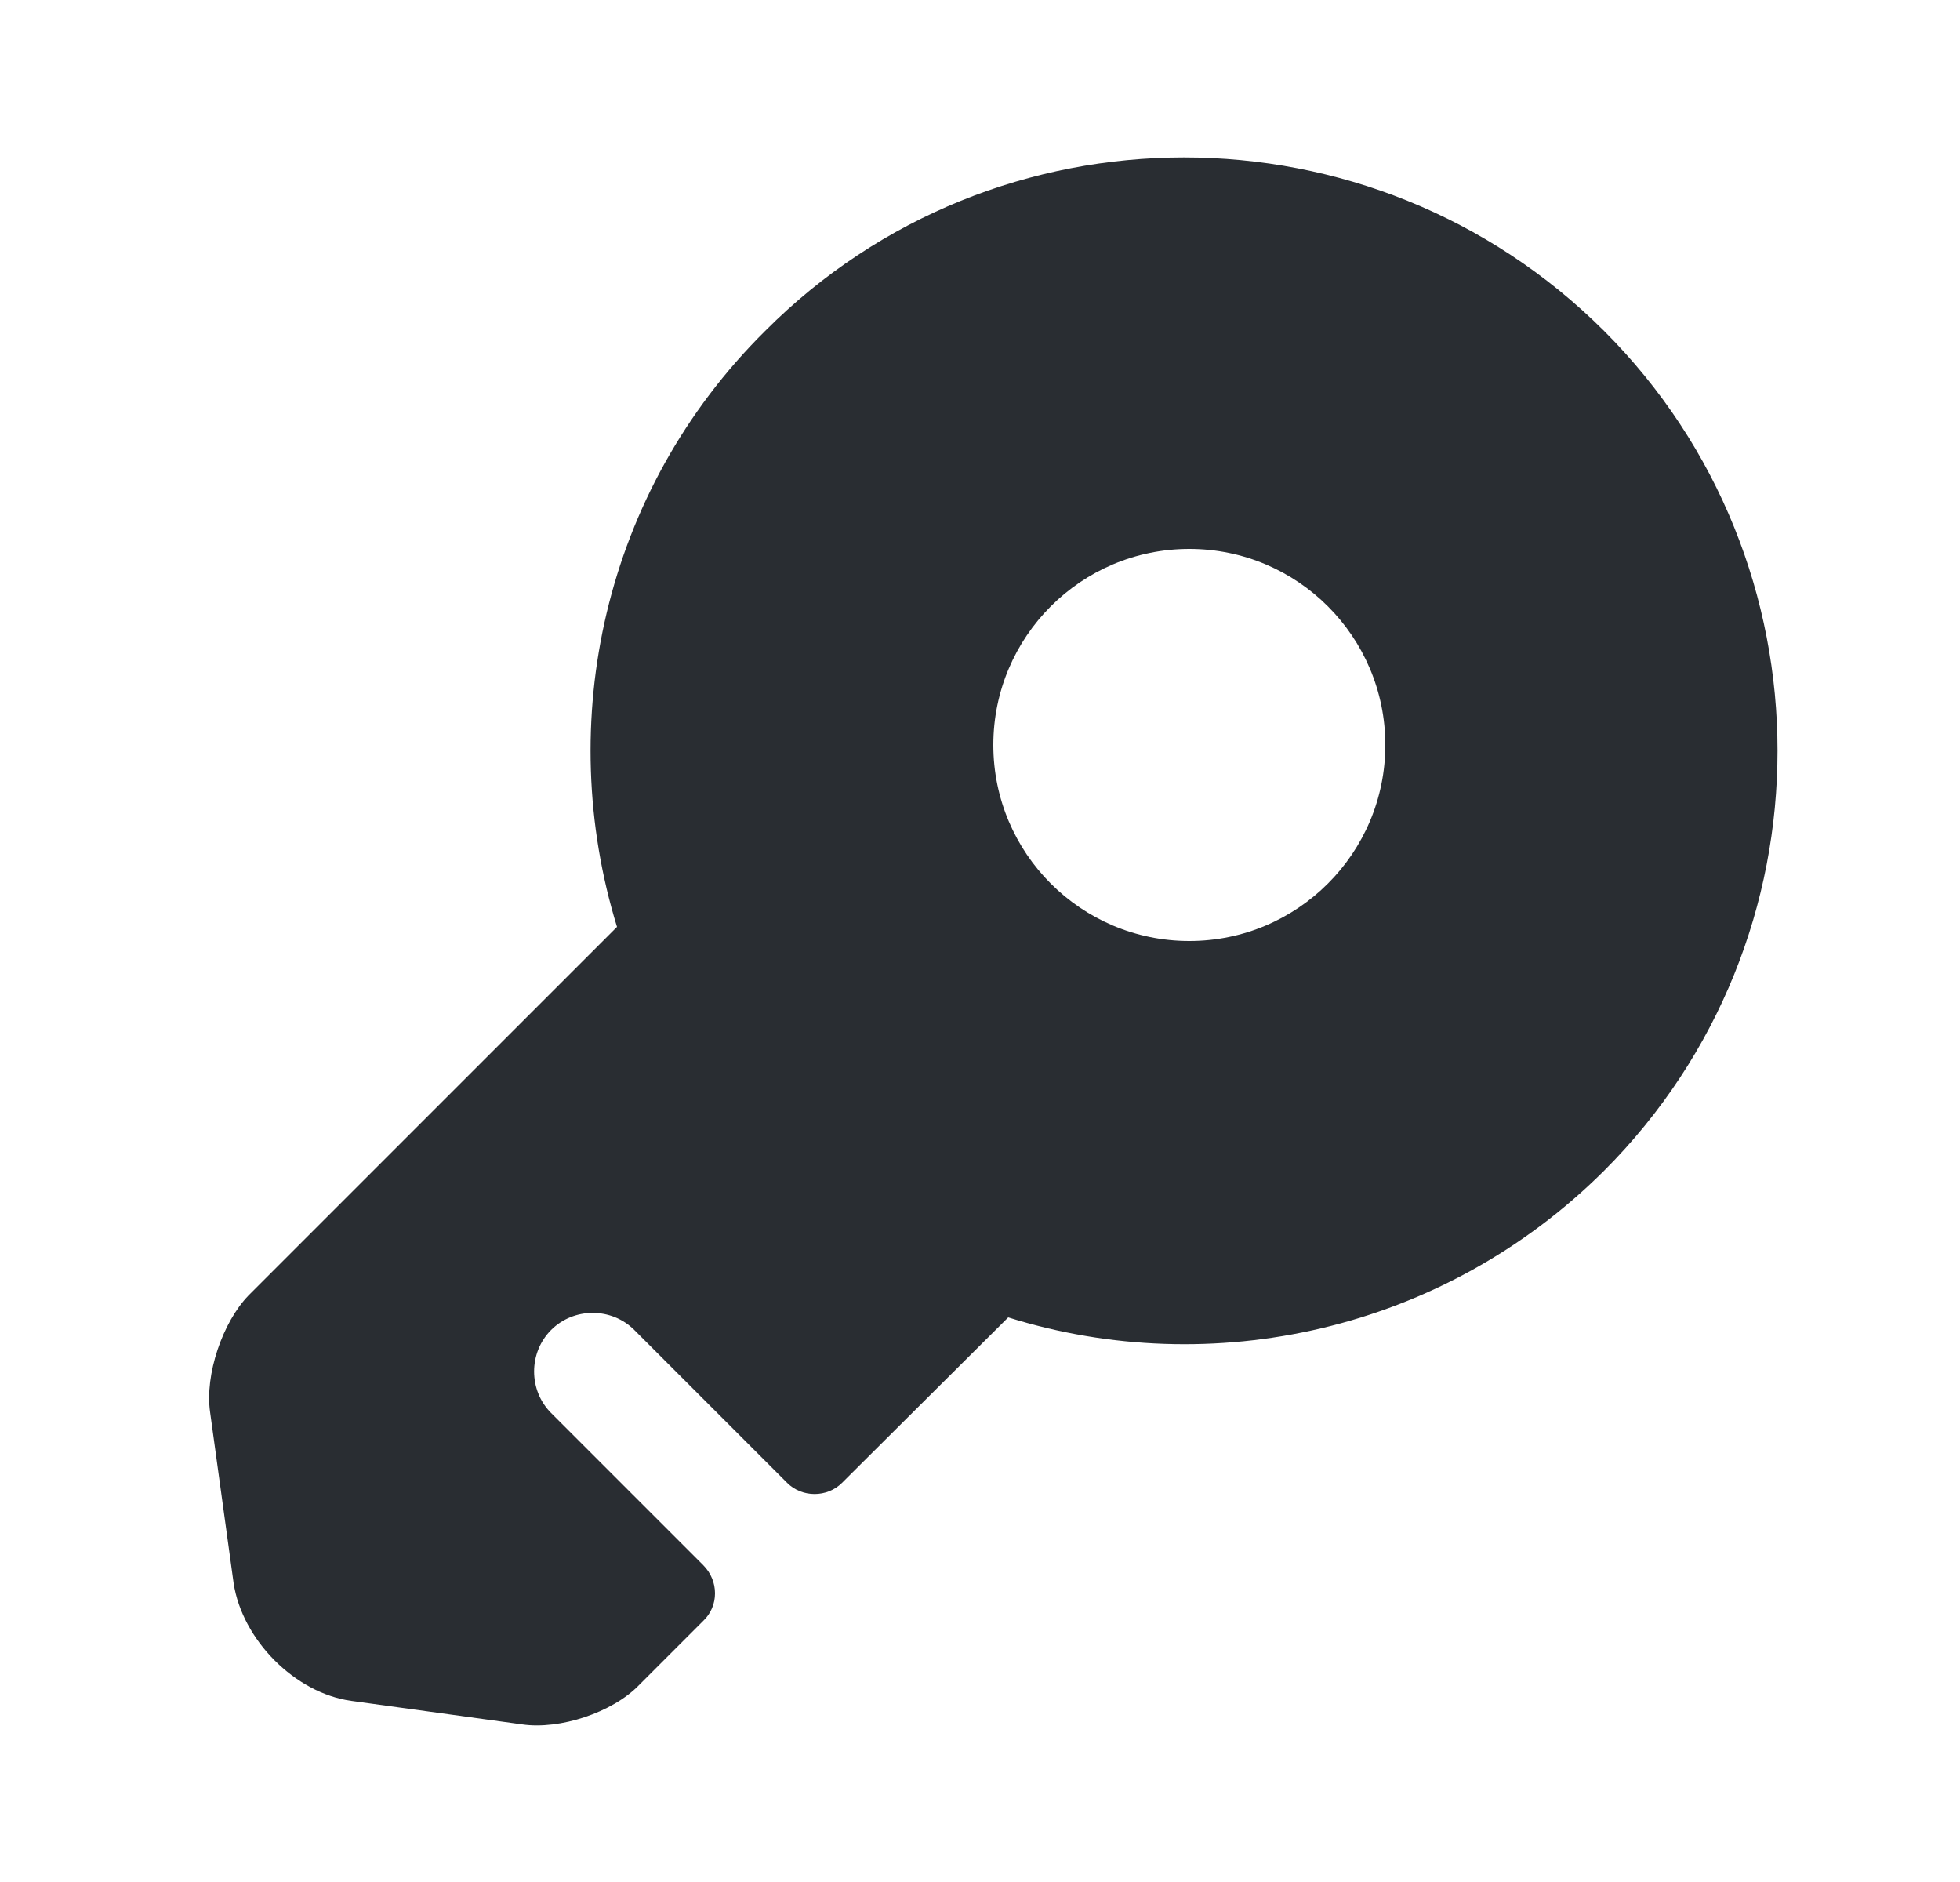 <svg width="25" height="24" viewBox="0 0 25 24" fill="none" xmlns="http://www.w3.org/2000/svg">
<path d="M20.46 4.22C17.5 1.27 12.7 1.27 9.76 4.22C7.69 6.27 7.07 9.22 7.87 11.82L3.17 16.52C2.84 16.86 2.61 17.53 2.68 18.01L2.98 20.19C3.09 20.91 3.76 21.59 4.48 21.69L6.66 21.99C7.14 22.06 7.81 21.84 8.15 21.49L8.97 20.67C9.17 20.48 9.17 20.16 8.97 19.96L7.03 18.02C6.74 17.73 6.74 17.25 7.03 16.96C7.32 16.67 7.8 16.67 8.09 16.96L10.04 18.91C10.23 19.1 10.55 19.1 10.74 18.91L12.86 16.8C15.45 17.61 18.4 16.98 20.46 14.93C23.41 11.98 23.41 7.17 20.46 4.22ZM15.17 12C13.79 12 12.67 10.88 12.67 9.5C12.67 8.12 13.79 7 15.17 7C16.55 7 17.67 8.12 17.67 9.5C17.67 10.88 16.55 12 15.17 12Z" fill="#292D32"/>
</svg>

